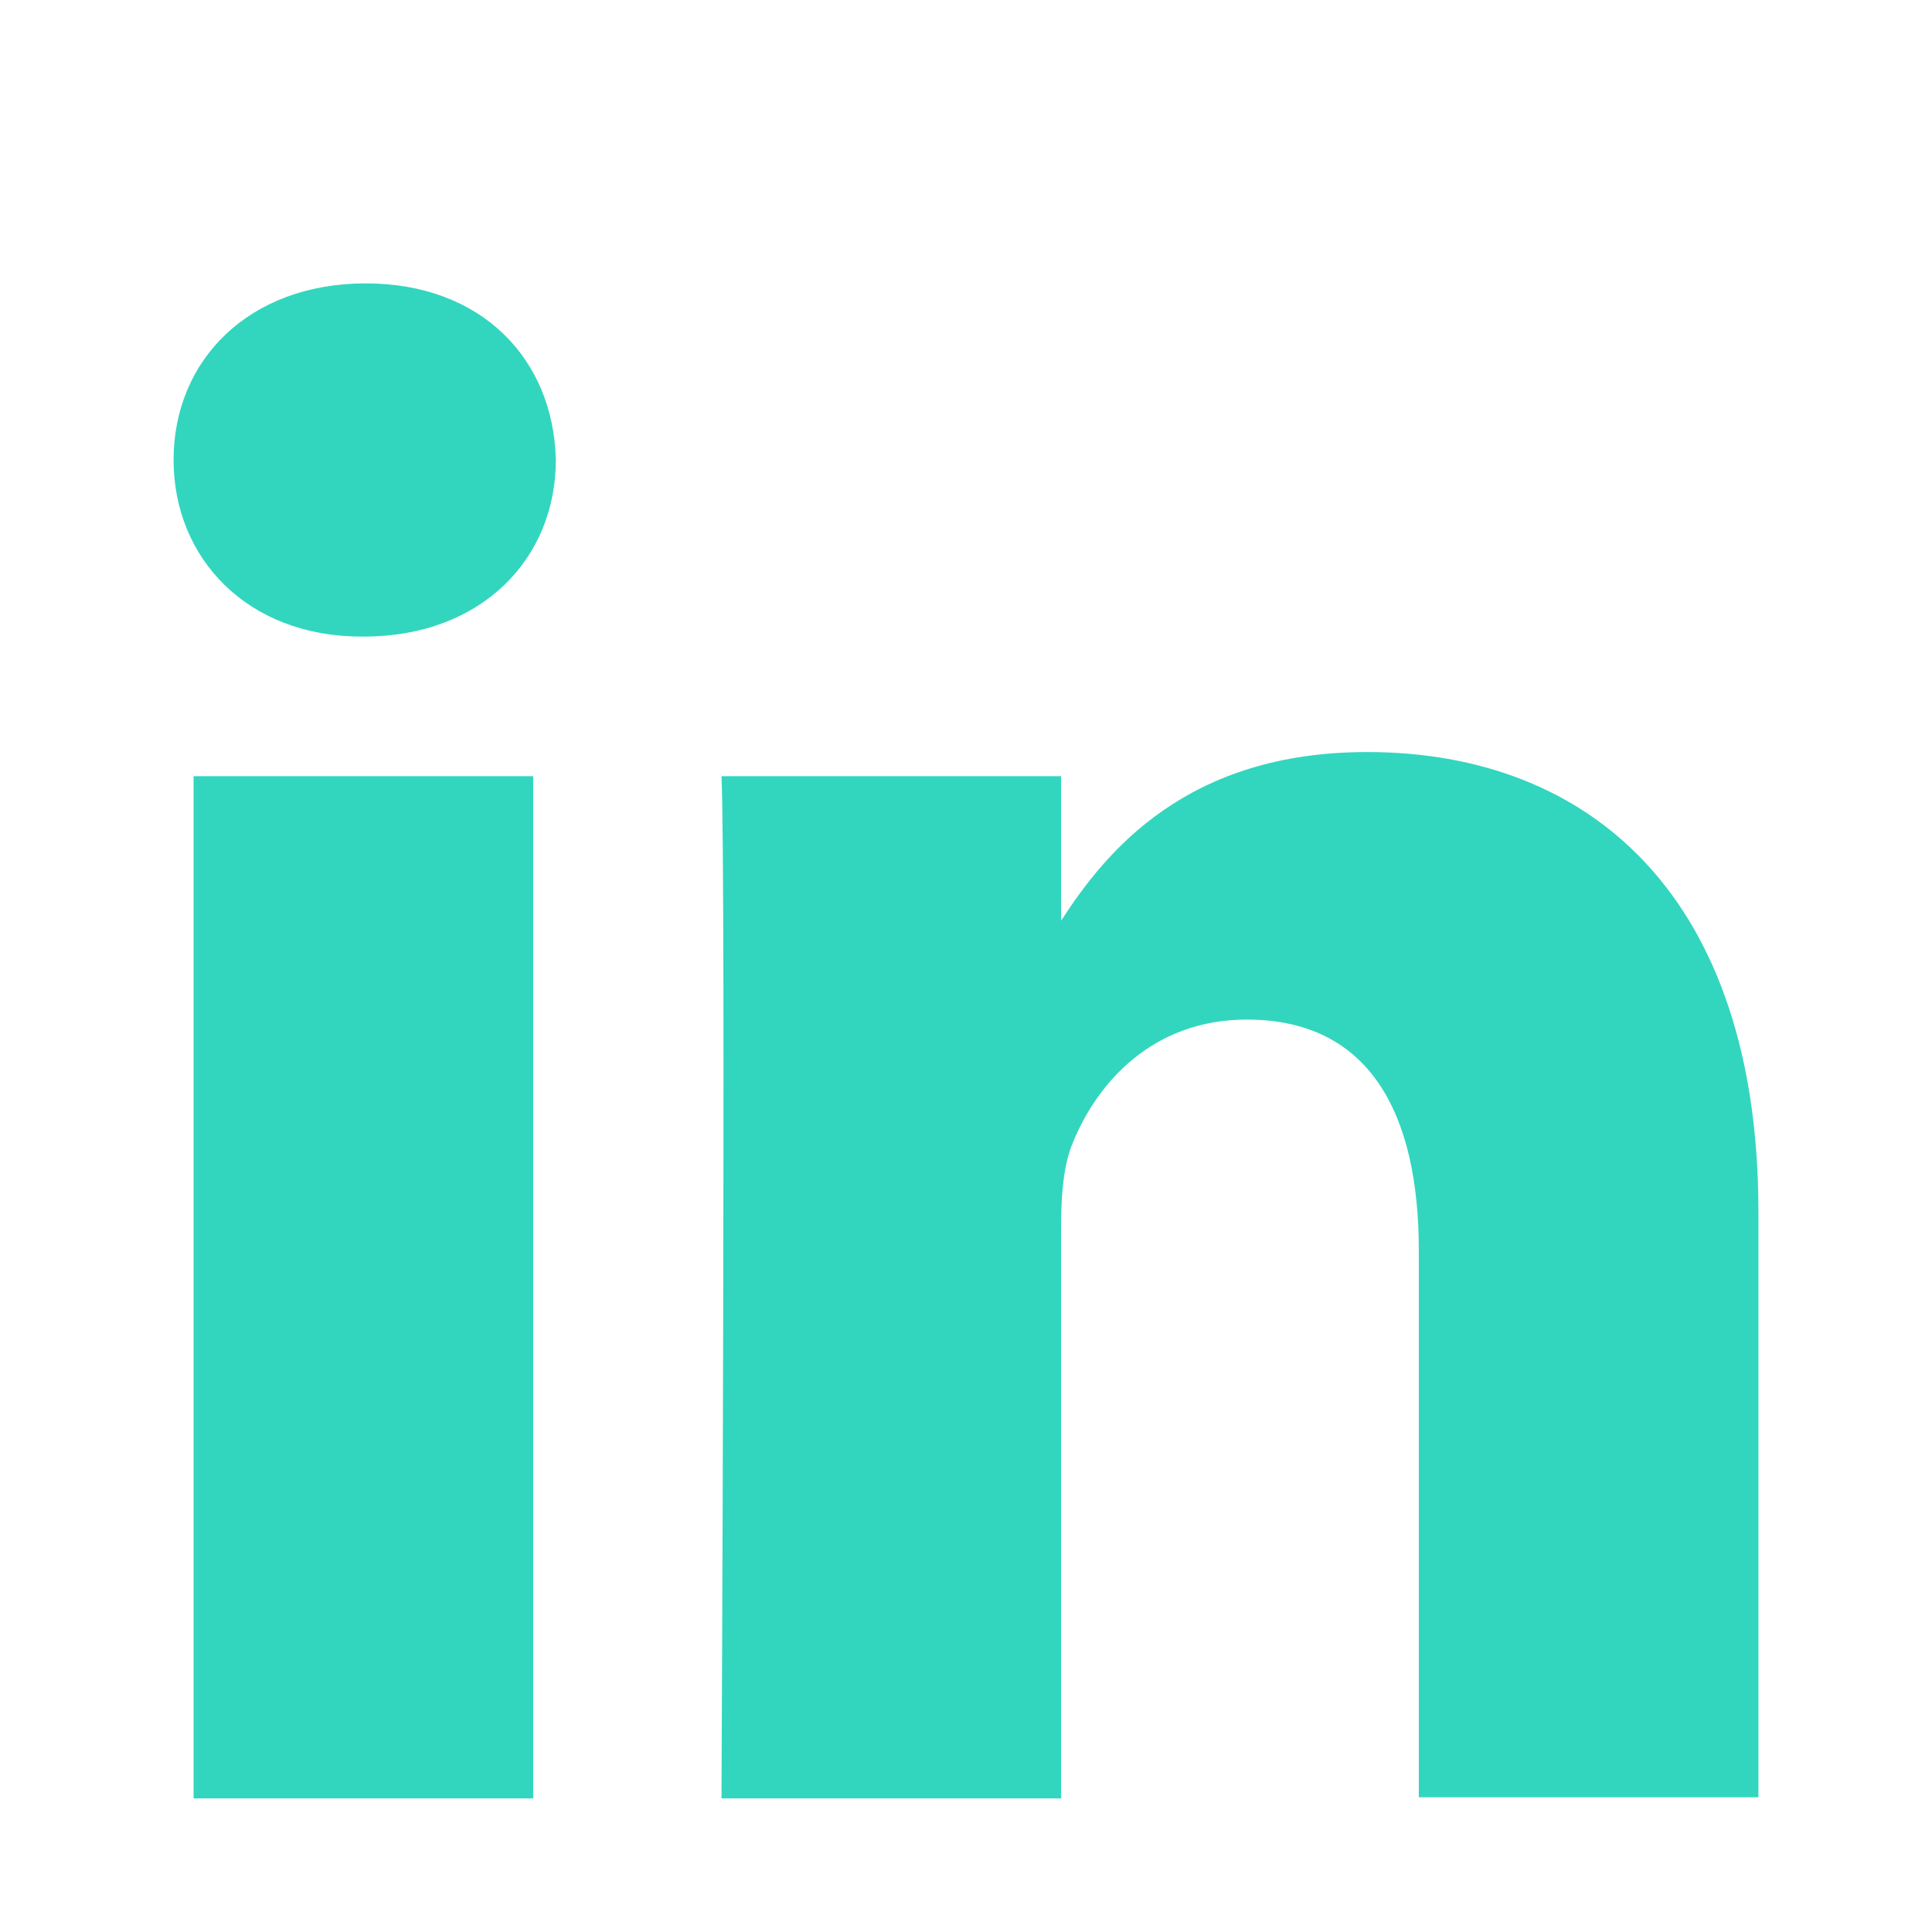 <?xml version="1.0" encoding="utf-8"?>
<!-- Generator: Adobe Illustrator 19.0.0, SVG Export Plug-In . SVG Version: 6.00 Build 0)  -->
<svg version="1.1" id="LinkedIn_alt" xmlns="http://www.w3.org/2000/svg" xmlns:xlink="http://www.w3.org/1999/xlink" x="0px"
	 y="0px" viewBox="156 -156 512 512" style="enable-background:new 156 -156 512 512;" xml:space="preserve">
<style type="text/css">
	.st0{fill:#32D6BE;}
</style>
<path class="st0" d="M207.3,49.7h90v270.9h-90L207.3,49.7L207.3,49.7z M252.9-80.9c-30.8,0-50.9,20.2-50.9,46.8
	c0,26,19.5,46.8,49.8,46.8h0.6c31.4,0,50.9-20.8,50.9-46.8C302.7-60.8,283.7-80.9,252.9-80.9z M518.3,43.3
	c-47.8,0-69.2,26.3-81.1,44.7V49.7h-90c1.2,25.4,0,270.9,0,270.9h90V169.1c0-8.1,0.6-16.2,3-22c6.5-16.2,21.3-32.9,46.2-32.9
	c32.6,0,45.6,24.9,45.6,61.2v144.9h90V165.1C622,81.9,577.6,43.3,518.3,43.3z"/>
</svg>

